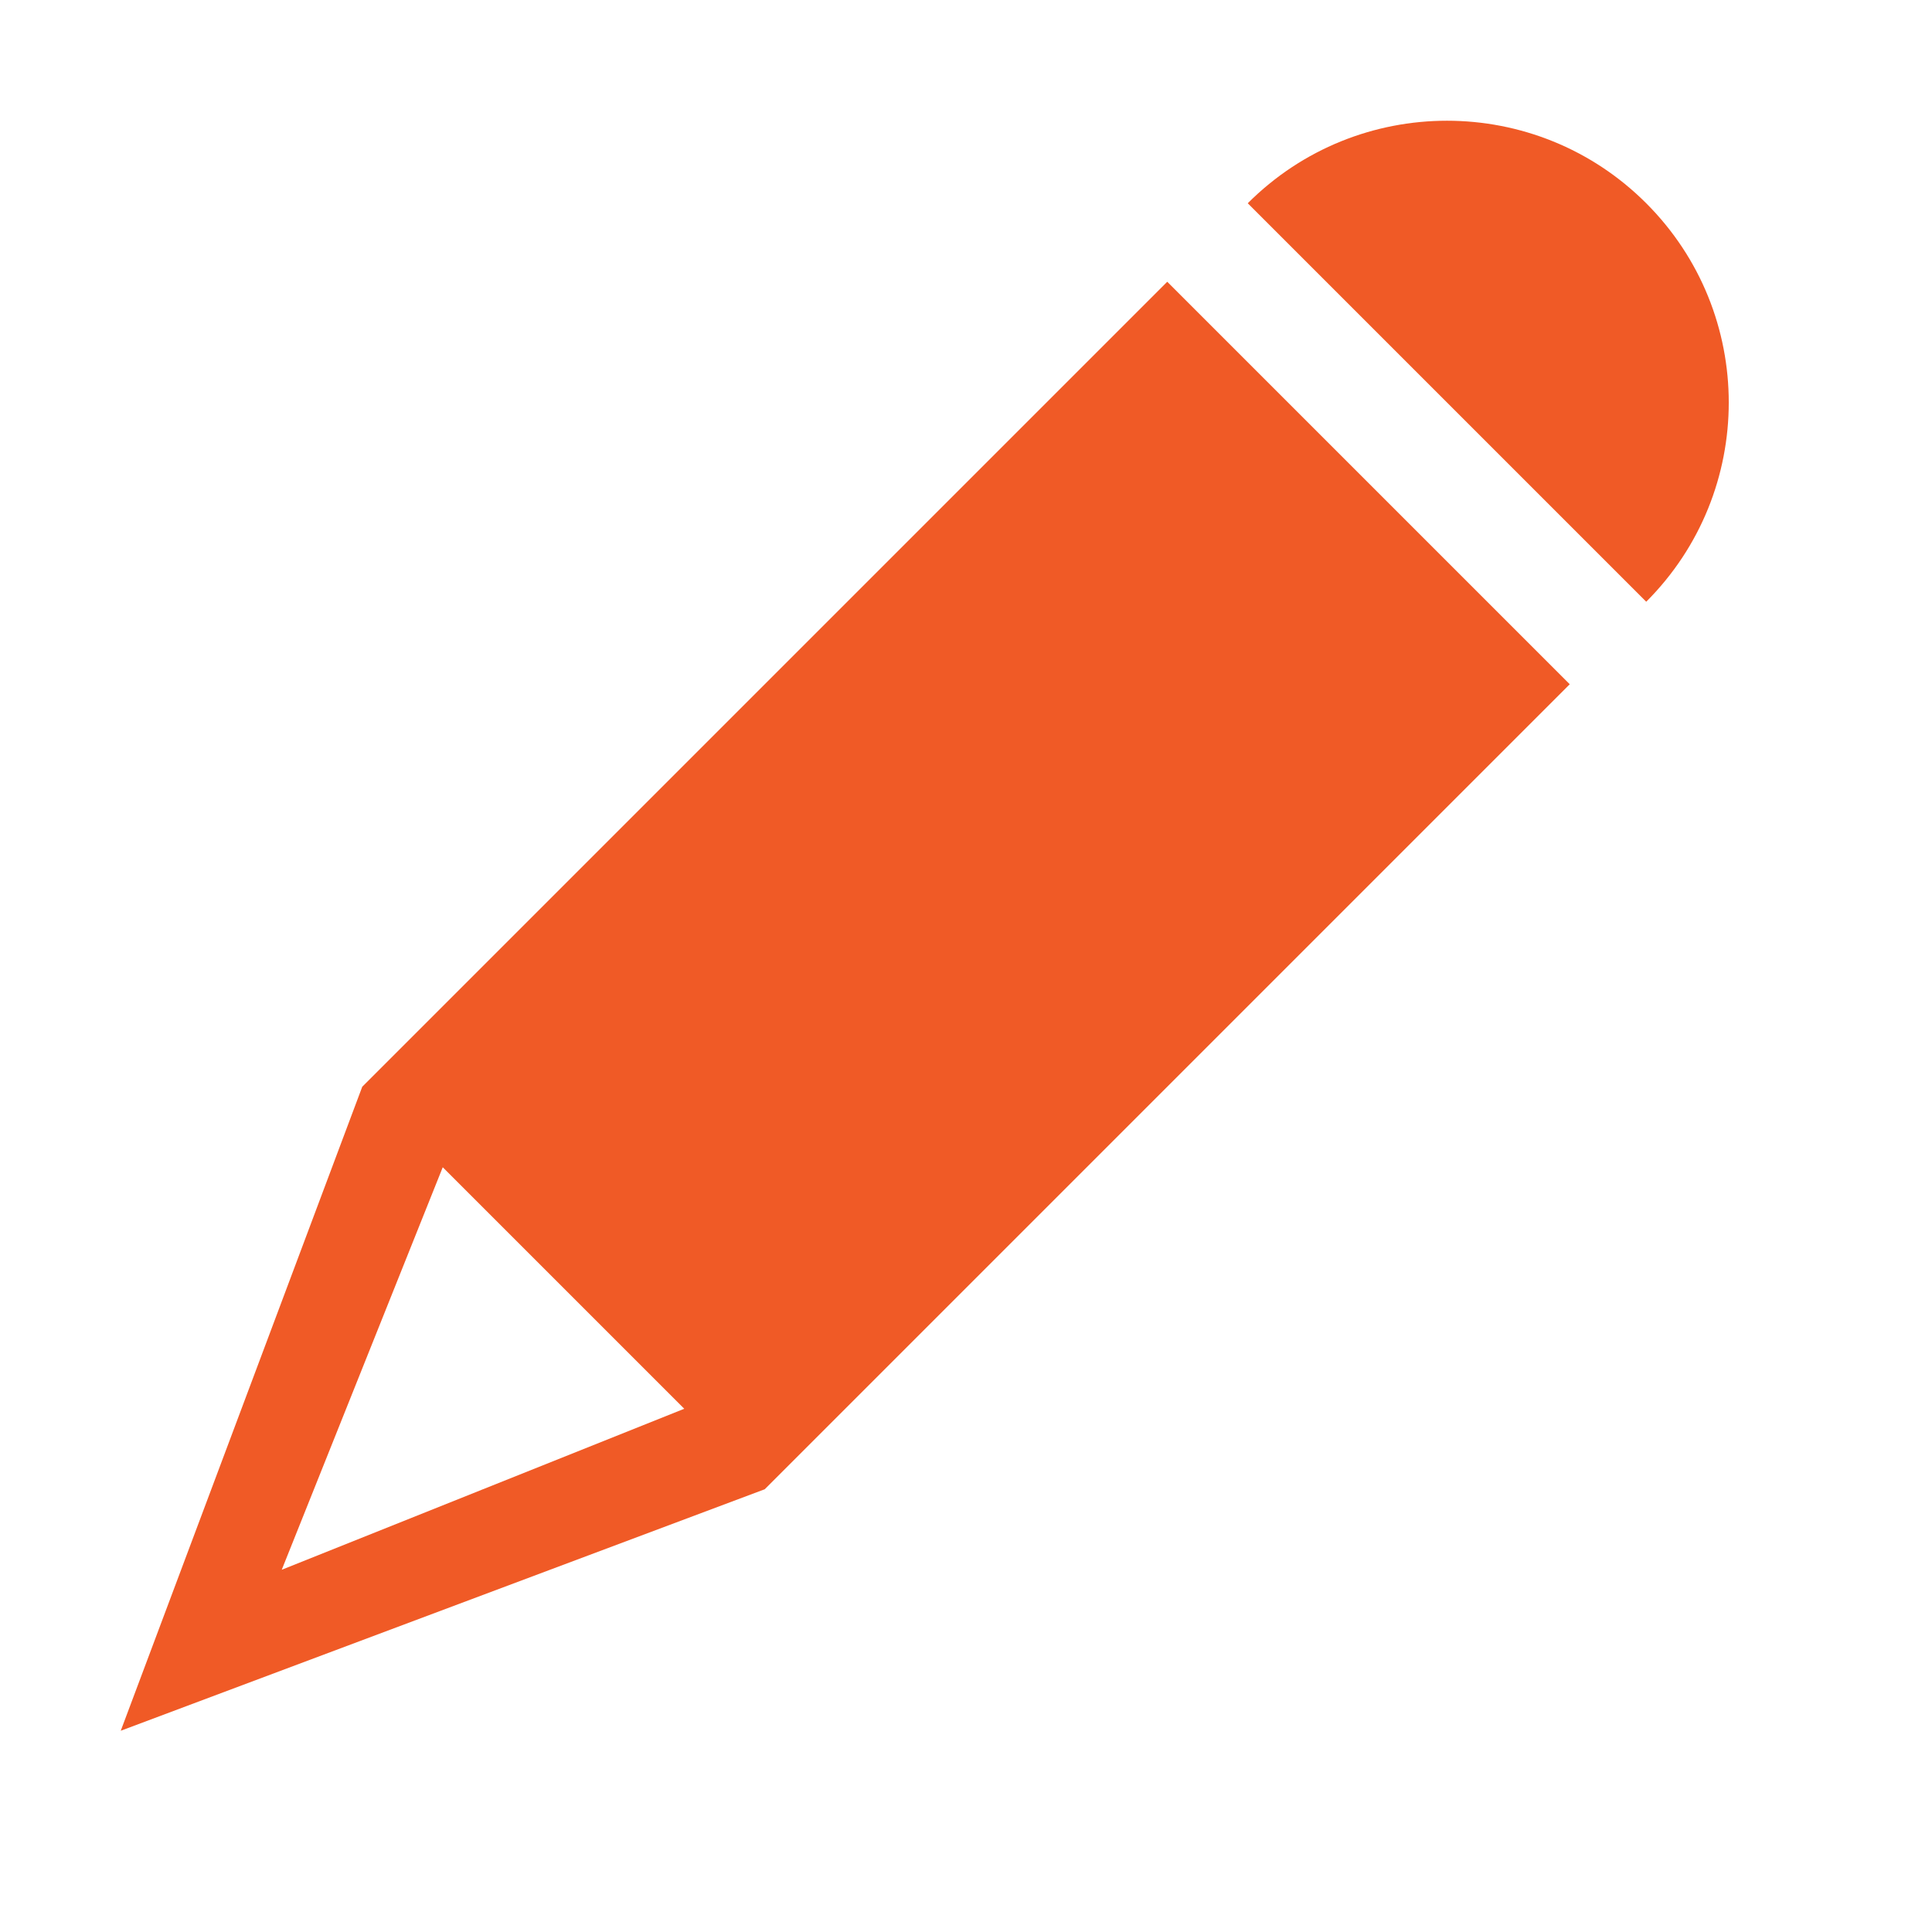 <?xml version="1.0" encoding="utf-8"?>
<!-- Generator: Adobe Illustrator 17.0.0, SVG Export Plug-In . SVG Version: 6.00 Build 0)  -->
<!DOCTYPE svg PUBLIC "-//W3C//DTD SVG 1.1//EN" "http://www.w3.org/Graphics/SVG/1.1/DTD/svg11.dtd">
<svg version="1.1" id="Layer_1" xmlns="http://www.w3.org/2000/svg" xmlns:xlink="http://www.w3.org/1999/xlink" x="0px" y="0px"
	 width="24px" height="24px" viewBox="0 0 24 24" enable-background="new 0 0 24 24" xml:space="preserve">
<path fill="#F05A26" d="M14.5,3.5l-10,10l-3,8l8-3l10-10L14.5,3.5z M3.5,19.5l2-5l3,3L3.5,19.5z"/>
<path fill="#F05A26" d="M20.45,7.475l-4.95-4.95c1.367-1.367,3.583-1.367,4.95,0C21.817,3.892,21.817,6.108,20.45,7.475z"/>
</svg>
